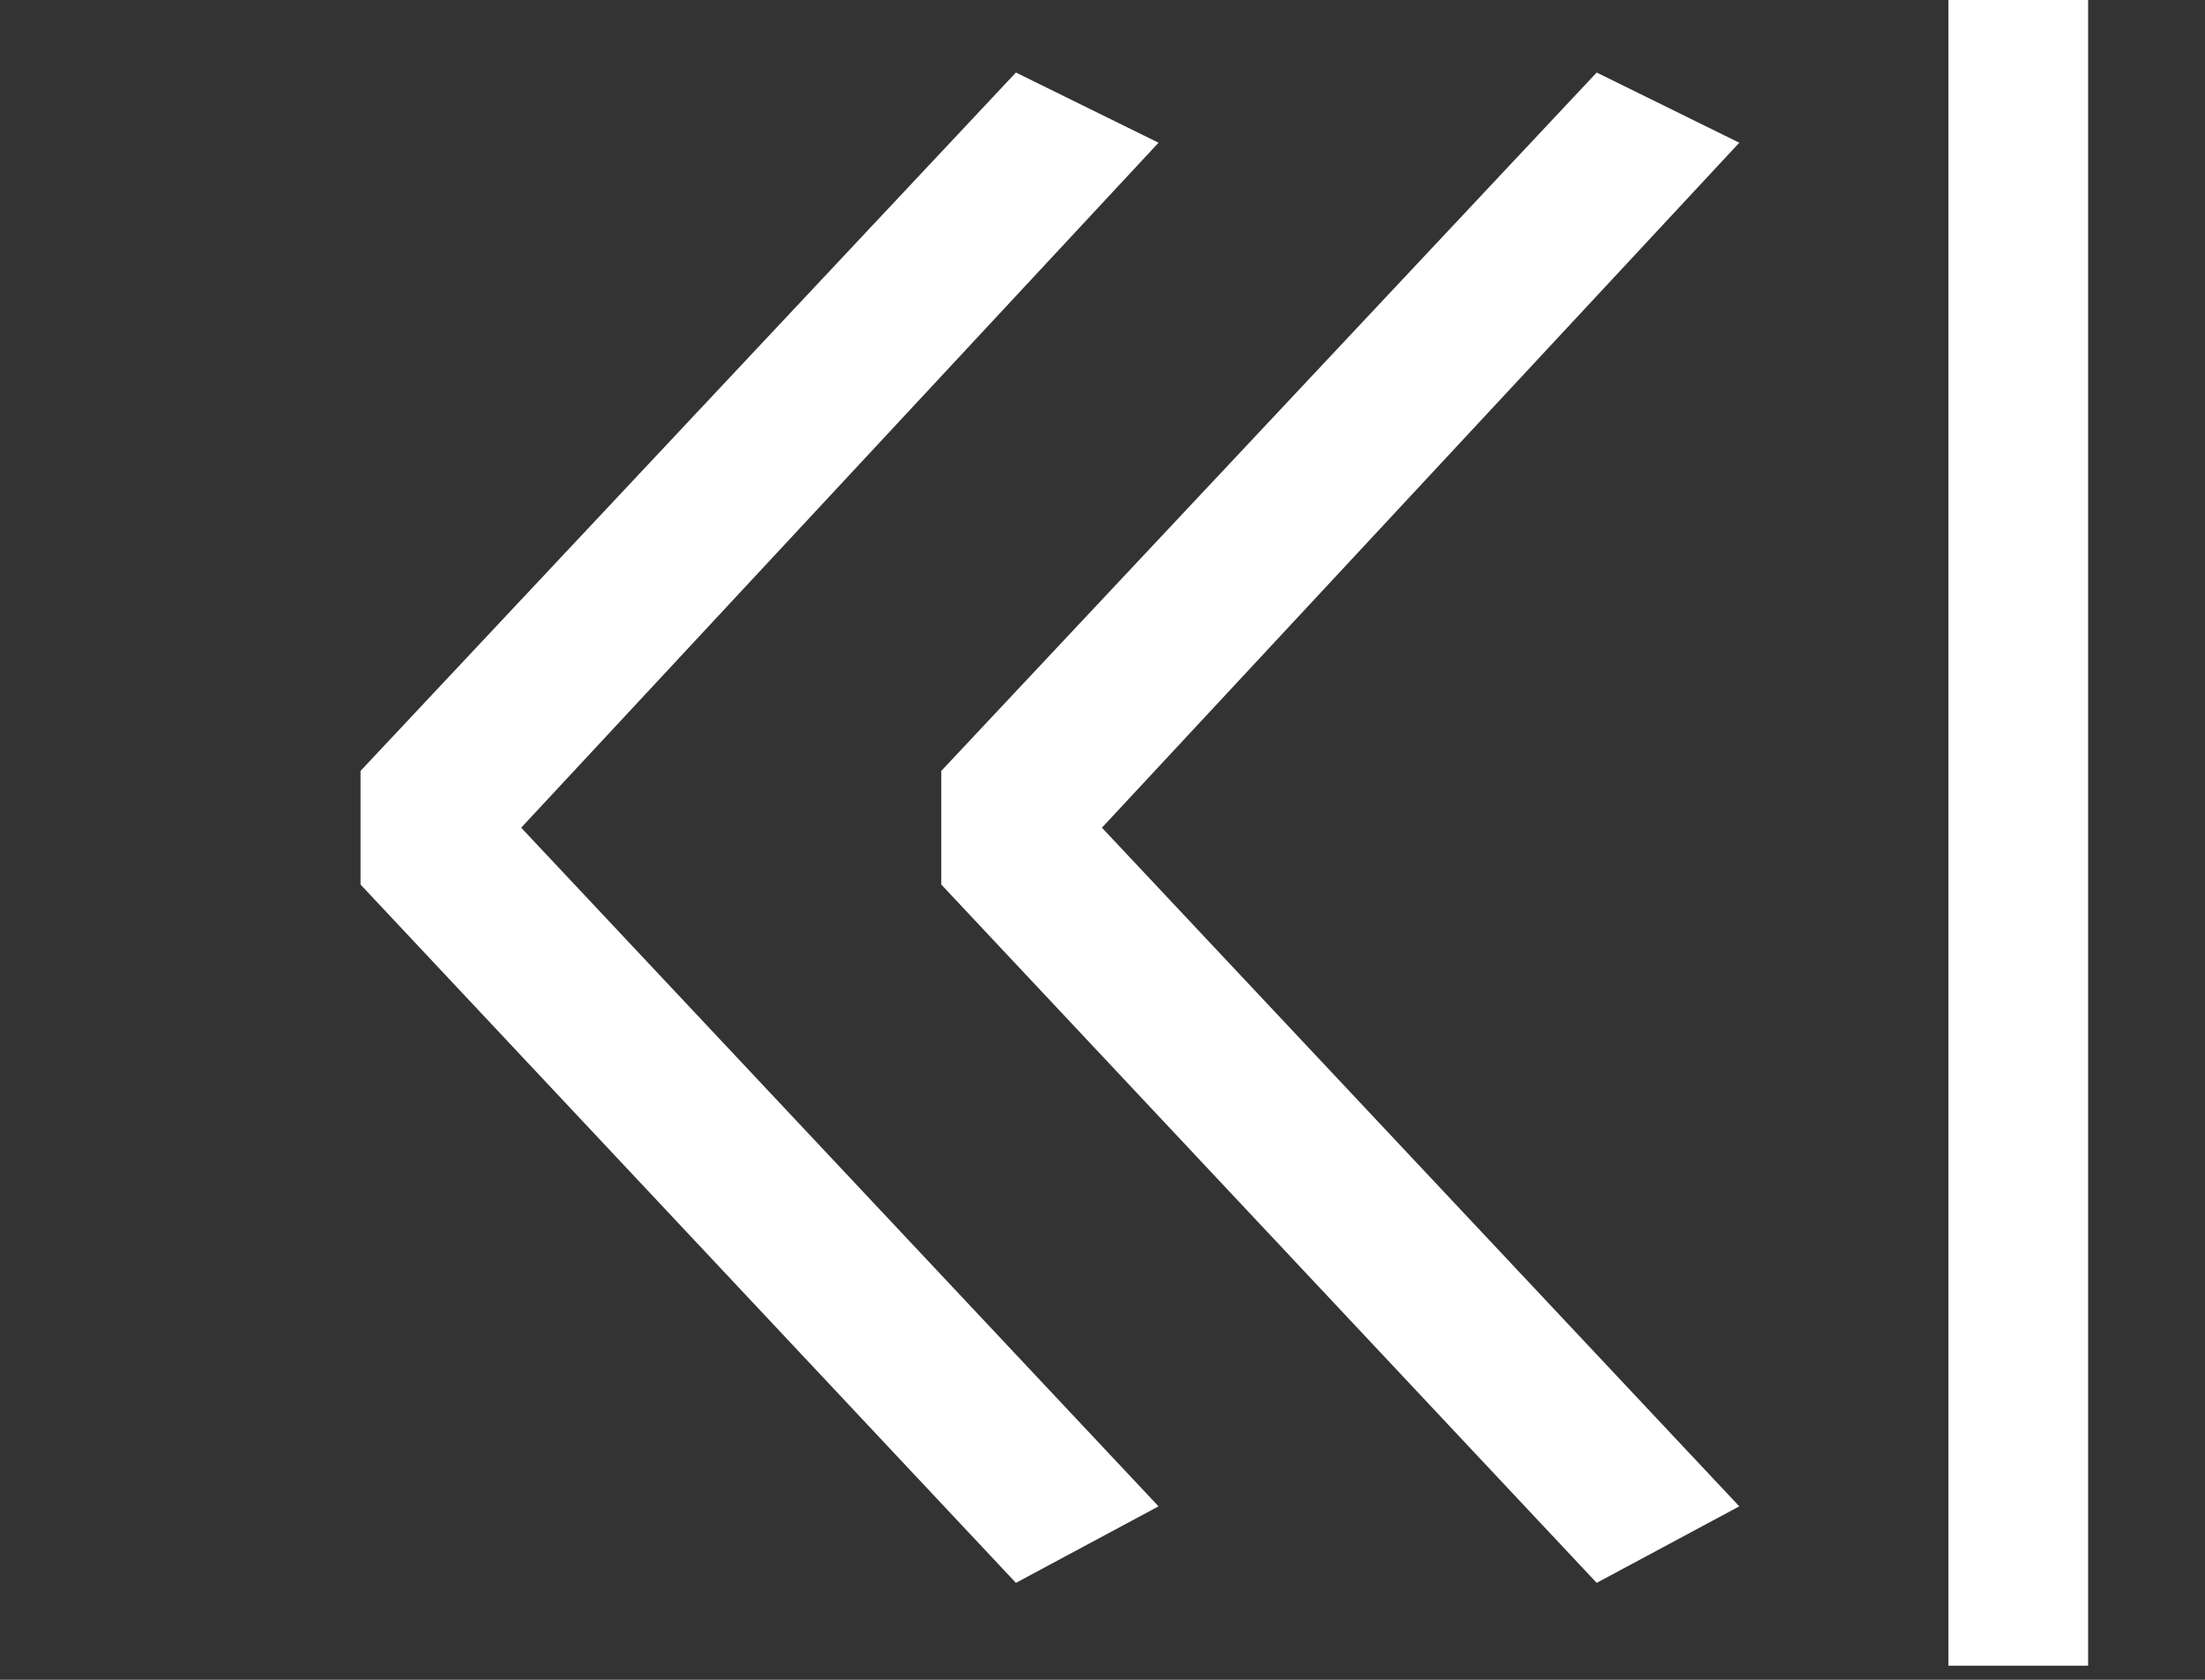 <?xml version="1.0" encoding="UTF-8" standalone="no"?>
<!DOCTYPE svg PUBLIC "-//W3C//DTD SVG 1.1//EN" "http://www.w3.org/Graphics/SVG/1.1/DTD/svg11.dtd">
<svg width="100%" height="100%" viewBox="0 0 21 16" version="1.1" xmlns="http://www.w3.org/2000/svg" xmlns:xlink="http://www.w3.org/1999/xlink" xml:space="preserve" xmlns:serif="http://www.serif.com/" style="fill-rule:evenodd;clip-rule:evenodd;stroke-linejoin:round;stroke-miterlimit:2;fill:white;">
    <rect x="0" y="0" width="21" height="16" fill="#333333" stroke="none"/>
    <g transform="matrix(1,0,0,1,0,-16)">
        <g id="sqlBlockEnd" transform="matrix(1,0,0,1,0,16)">
            <g transform="matrix(0.614,0,0,0.614,-543.732,-124.564)">
                <rect x="915.779" y="202.714" width="2.167" height="25.999"/>
            </g>
            <g transform="matrix(-0.614,0,0,0.614,582.537,-124.564)">
                <path d="M921.779,205.087L931.665,215.713L921.779,226.241L923.991,227.428L934.157,216.595L934.157,214.832L923.991,203.998L921.779,205.087Z"/>
            </g>
            <g transform="matrix(-0.614,0,0,0.614,577.006,-124.564)">
                <path d="M921.779,205.087L931.665,215.713L921.779,226.241L923.991,227.428L934.157,216.595L934.157,214.832L923.991,203.998L921.779,205.087Z"/>
            </g>
        </g>
        <g id="sqlBlockStart">
            <g id="SQL-Editor-Icon" serif:id="SQL Editor Icon" transform="matrix(0.155,0,0,0.155,0.744,0.621)">
                <path d="M88.282,77.269C89.061,78.308 89.758,78.189 89.729,75.849C89.699,73.485 89.52,72.869 88.972,70.35C88.569,68.499 84.708,60.234 82.508,55.198C81.006,51.759 80.025,48.37 78.153,45.289C69.165,30.493 59.489,21.561 44.501,12.784C41.312,10.92 37.518,9.962 33.415,9.219C30.575,8.704 29.059,8.956 26.882,8.82C25.553,8.268 24.17,6.639 22.924,5.847C17.958,2.707 5.222,-4.125 1.545,4.856C-0.777,10.525 5.015,16.06 7.086,18.928C8.541,20.946 10.402,23.204 11.443,25.467C12.125,26.959 12.243,28.453 12.828,30.027C14.268,33.909 15.52,38.131 17.38,41.718C18.322,43.533 19.358,45.447 20.547,47.072C21.277,48.067 22.527,48.505 22.725,50.044C21.501,51.759 21.432,54.415 20.747,56.587C17.652,66.351 18.819,78.486 23.32,85.717C24.701,87.934 27.953,92.693 32.426,90.871C36.336,89.273 35.463,84.328 36.582,79.965C36.835,78.979 36.68,78.255 37.177,77.59L37.177,77.785C38.363,80.164 39.593,83.127 41.248,85.204C43.128,87.564 44.18,88.692 46.579,90.432C49.636,92.65 56.269,94.11 54.093,91.21C53.524,90.452 47.6,83.572 44.695,77.989C43.308,75.325 42.104,72.379 40.933,69.664C40.482,68.619 40.533,66.031 39.548,66.492C36.138,68.089 33.614,70.089 32.623,72.442C31.039,76.197 30.835,78.004 30.247,82.75C29.9,82.877 30.095,82.639 29.852,82.554C28.207,81.984 28.894,83.002 27.869,80.563C25.278,74.395 24.796,64.468 27.077,57.379C27.668,55.542 29.542,49.755 28.463,48.063C27.948,46.366 27.435,45.393 26.483,44.094C25.306,42.501 24.13,40.393 23.315,38.547C21.194,33.742 20.204,28.344 17.971,23.489C16.903,21.163 15.098,18.815 13.616,16.752C11.974,14.462 8.555,12.774 7.283,10.01C6.831,9.028 5.82,8.64 6.492,7.626C6.705,6.948 7.006,6.662 7.68,6.441C8.829,5.554 9.653,6.344 10.849,6.837C14.024,8.159 16.672,9.412 19.361,11.199C20.654,12.054 21.959,13.71 23.519,14.167C24.113,14.167 25.892,14.563 26.486,14.563C29.274,15.205 32.395,14.766 34.998,15.558C39.6,16.956 43.724,19.928 47.471,22.29C58.88,29.507 65.835,37.791 72.217,50.044C73.244,52.012 73.688,53.899 74.591,55.989C76.417,60.207 78.714,64.546 80.531,68.672C82.342,72.79 85.718,73.847 88.282,77.269ZM34.792,21.677C32.918,21.642 31.594,21.882 30.192,22.191C30.192,22.278 29.681,22.355 29.681,22.443C29.768,22.443 29.887,22.884 29.937,22.953C31.441,25.037 31.676,24.511 33.514,27.56C34.536,29.256 36.238,32.161 37.09,33.948C37.175,33.866 37.77,33.779 37.856,33.697C39.439,32.581 40.07,31.269 39.789,28.562C39.643,27.157 38.407,25.029 37.857,24.236C37.125,23.178 36.081,21.96 34.792,21.677Z"/>
            </g>
            <g transform="matrix(0.614,0,0,0.614,-543.732,-124.564)">
                <rect x="915.779" y="202.714" width="2.167" height="25.999"/>
            </g>
        </g>
    </g>
</svg>
